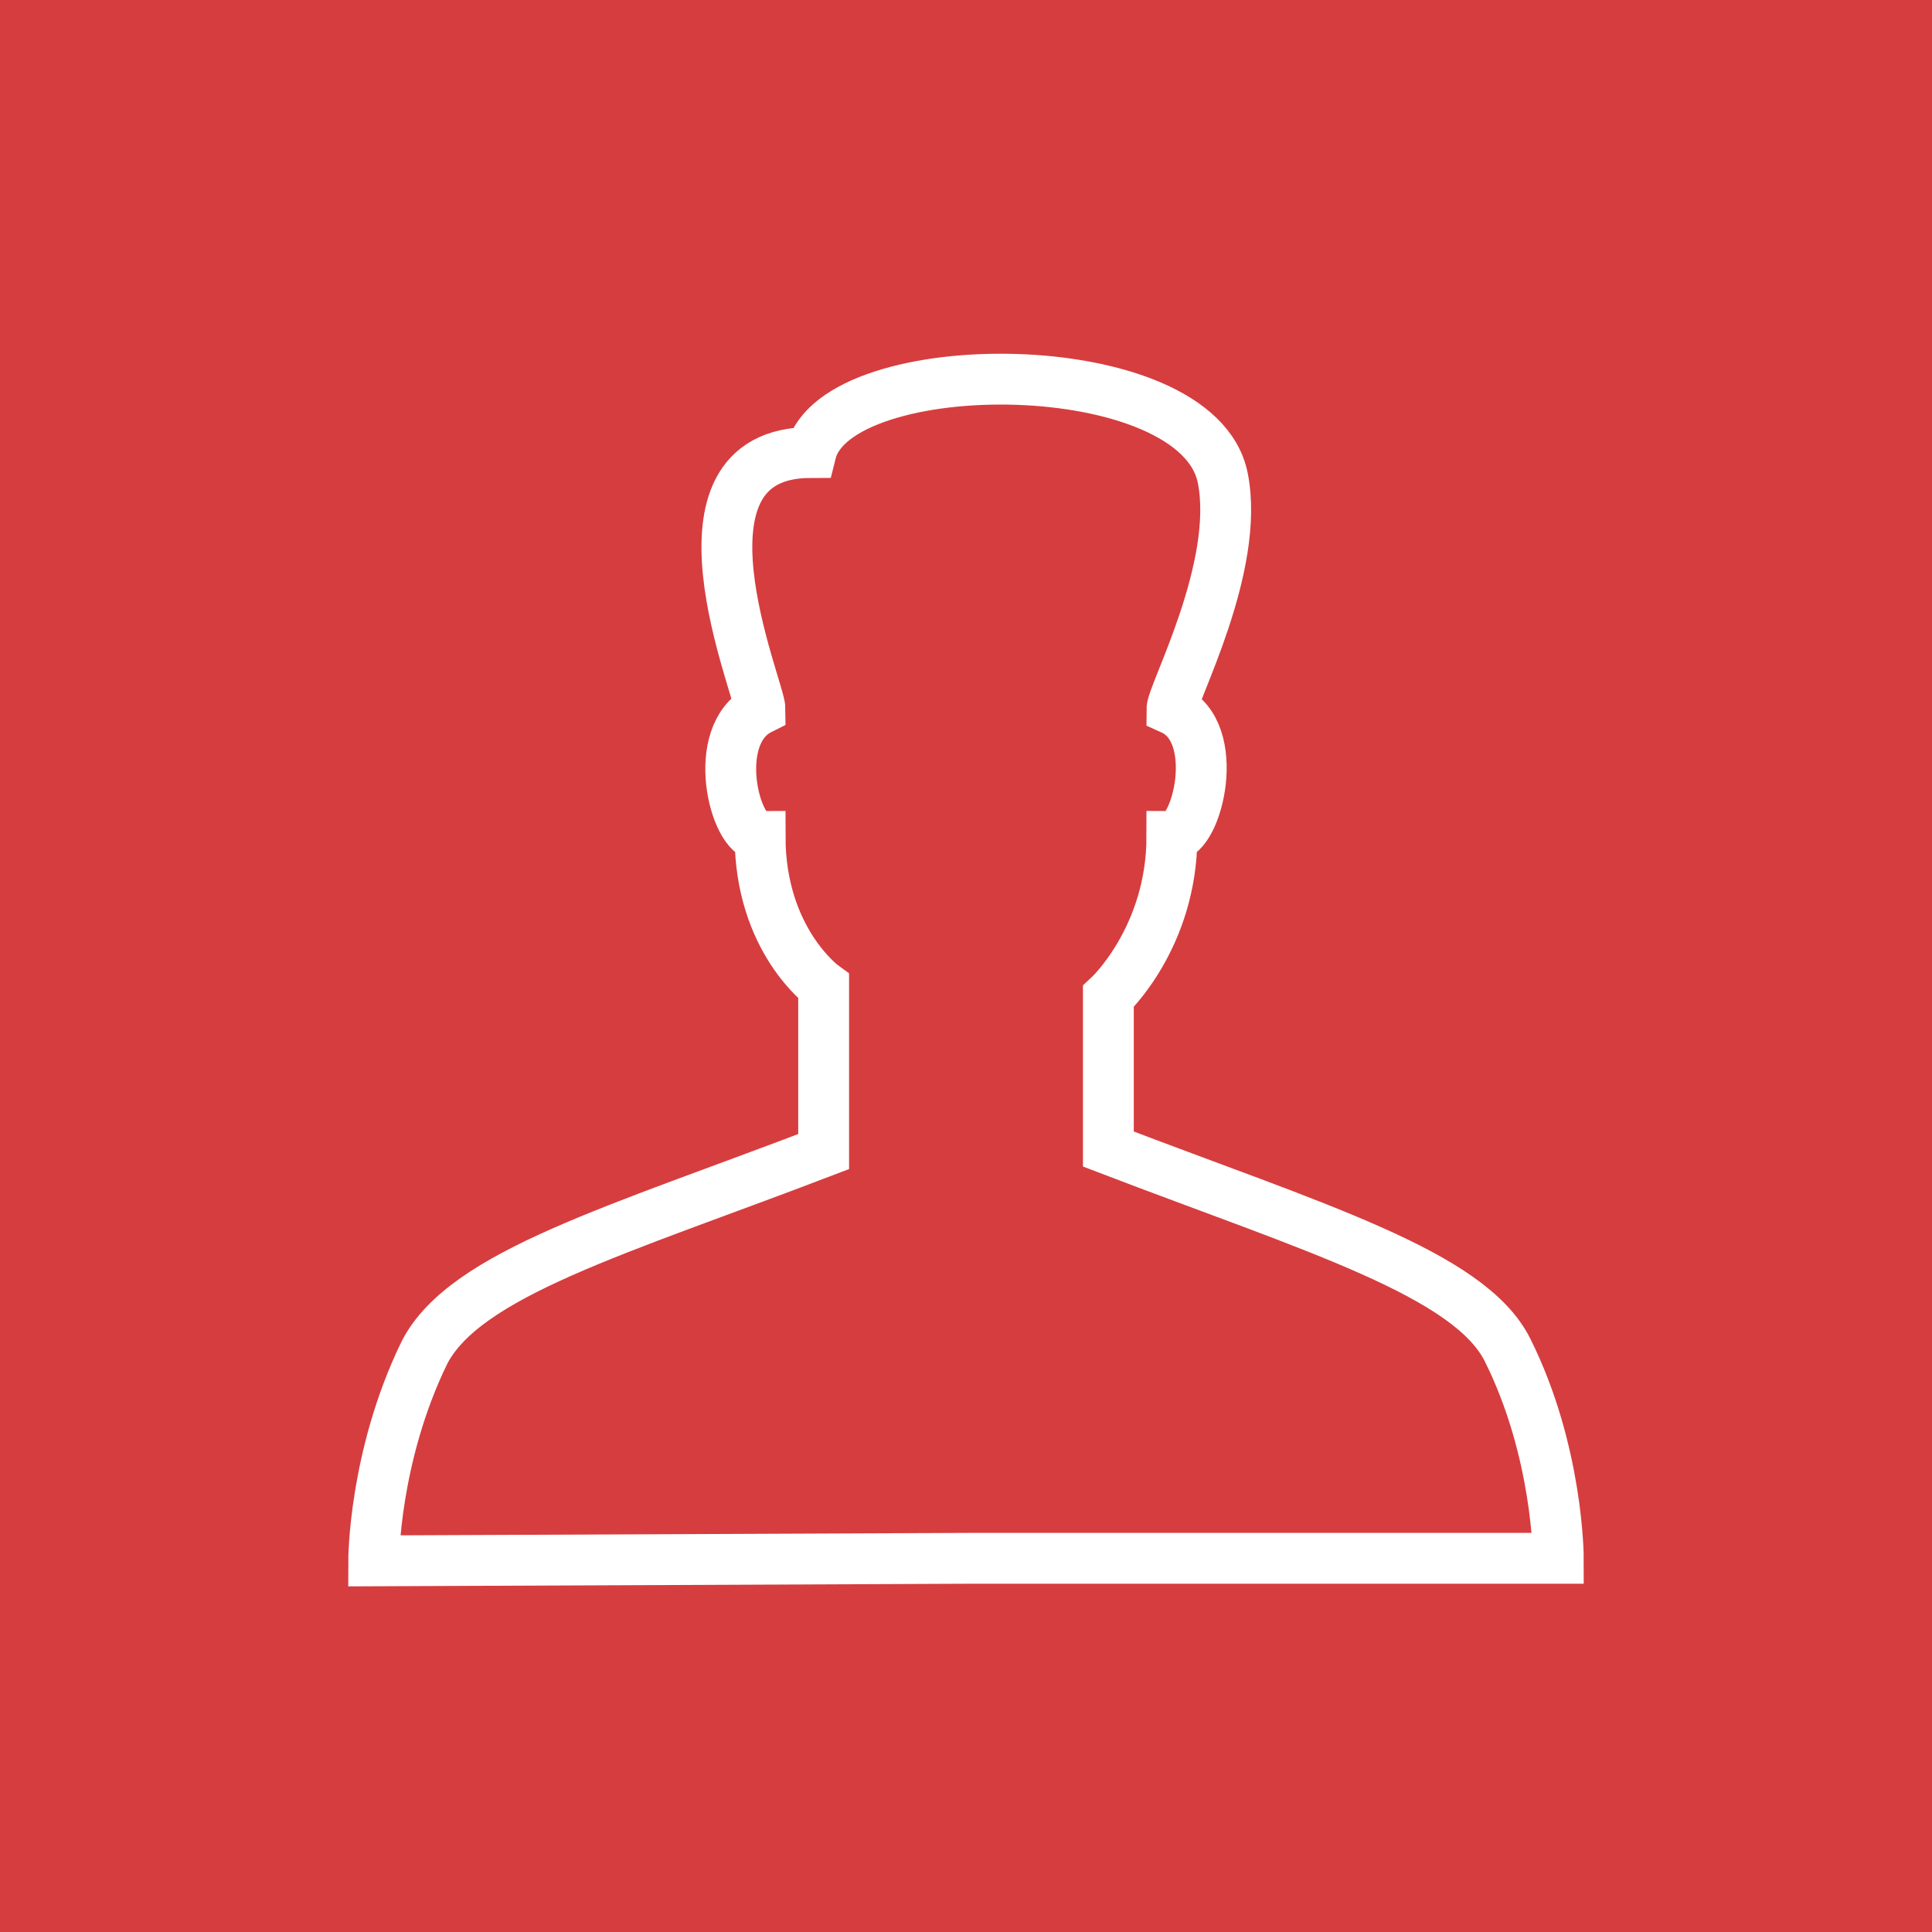 <?xml version="1.0" encoding="utf-8"?>
<!-- Generator: Adobe Illustrator 18.0.0, SVG Export Plug-In . SVG Version: 6.00 Build 0)  -->
<!DOCTYPE svg PUBLIC "-//W3C//DTD SVG 1.1//EN" "http://www.w3.org/Graphics/SVG/1.1/DTD/svg11.dtd">
<svg version="1.1" id="Layer_1" xmlns="http://www.w3.org/2000/svg" xmlns:xlink="http://www.w3.org/1999/xlink" x="0px" y="0px"
	 width="76px" height="76px" viewBox="0 0 76 76" enable-background="new 0 0 76 76" xml:space="preserve">
<rect fill="#D63D3F" width="76" height="76"/>
<g>
	<path fill="none" stroke="#FFFFFF" stroke-width="2" stroke-miterlimit="10" d="M38.1,61.3h23.2c0,0,0-4.2-2-8.2
		c-1.5-3-7.6-4.8-15.7-7.9v-6c0,0,2.5-2.3,2.5-6.3c1,0,2-4.1,0-5c0-0.6,2.7-5.6,2-9.1c-1-5-15.2-5-16.2-1c-6,0-2,9.3-2,10.1
		c-2,1-1,5,0,5c0,4.1,2.5,5.9,2.5,5.9v6.5c-8.1,3.1-14.1,4.8-15.7,7.9c-2,4.1-2,8.2-2,8.2S38.1,61.3,38.1,61.3z"/>
</g>
</svg>
